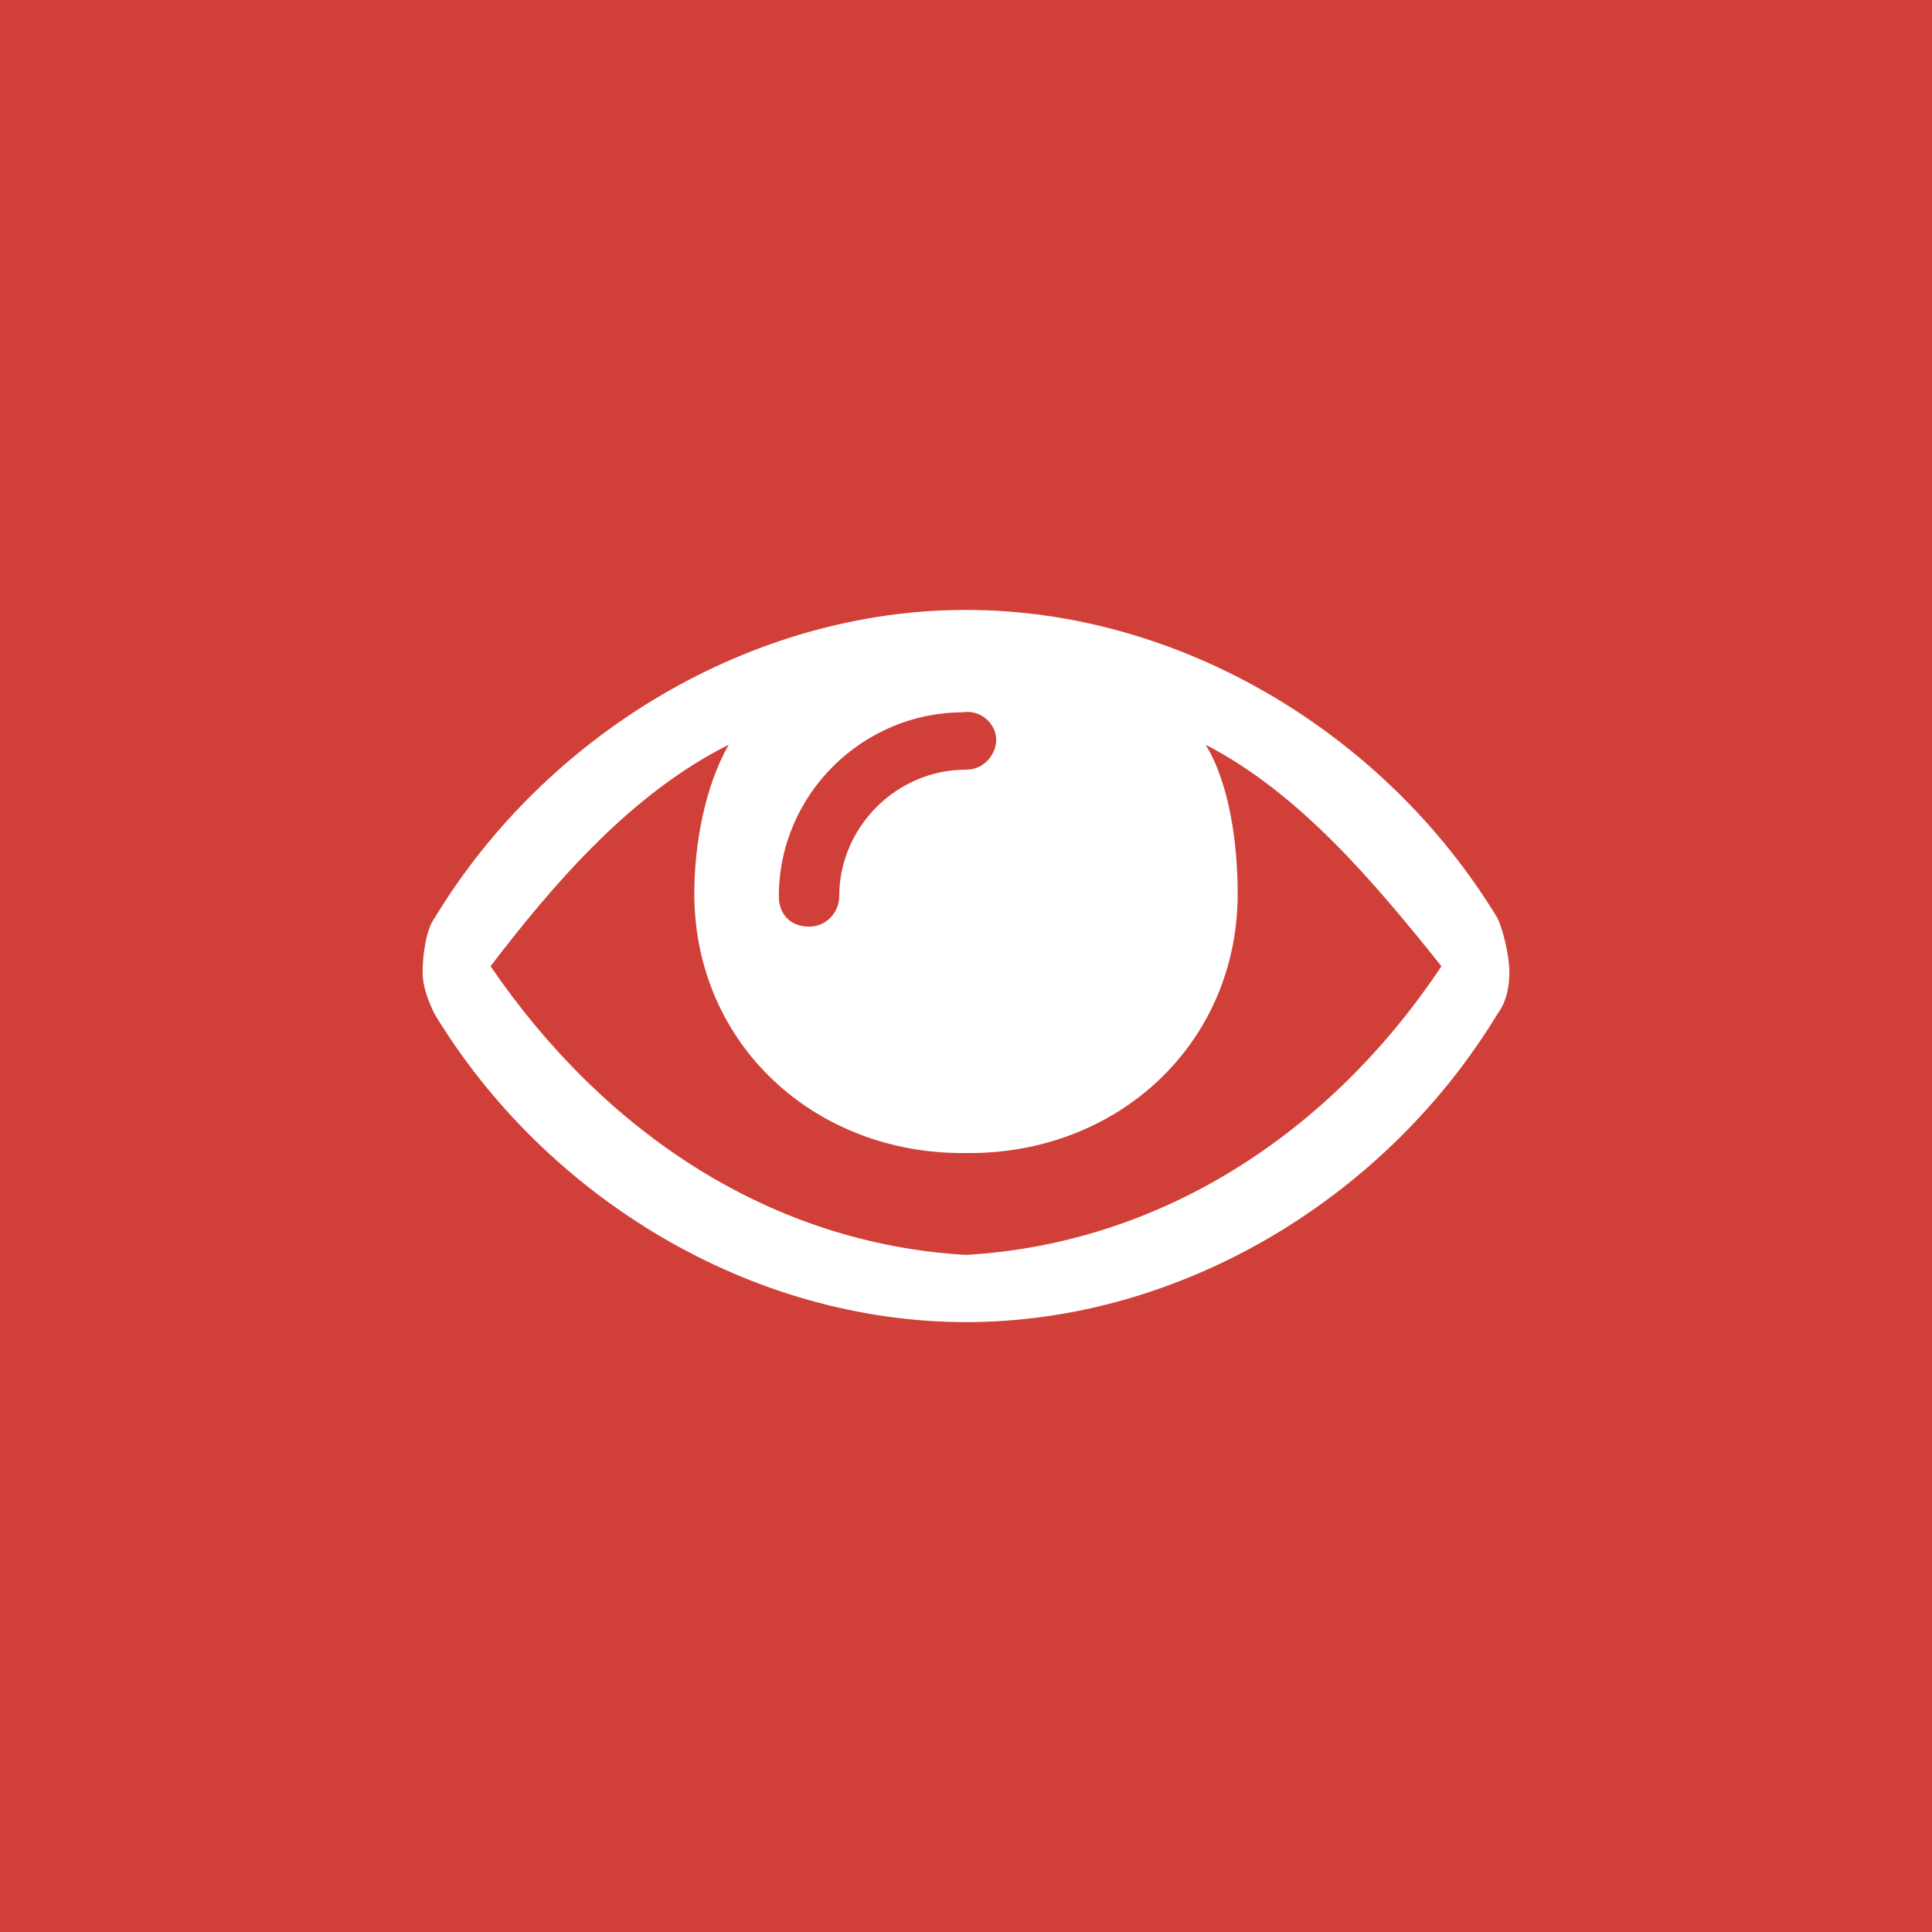 <svg xmlns="http://www.w3.org/2000/svg" viewBox="0 0 64 64"><path fill="#D04038" d="M0 0h64v64H0z"/><path fill="#FFF" d="M32 41.57c-6.5-.374-12-4.074-15.75-9.562 2.15-2.813 4.69-5.738 7.89-7.338-.8 1.4-1.14 3.326-1.14 4.926 0 5 4 8.657 9 8.6 5 .057 9-3.6 9-8.6 0-1.6-.262-3.626-1.062-4.926 3.1 1.6 5.562 4.526 7.812 7.338C44.1 37.496 38.5 41.196 32 41.57zm1-17.074c0 .5-.4 1-1 1-2.3 0-4.2 1.9-4.2 4.2 0 .5-.4 1-1 1s-1-.4-1-1c0-3.4 2.8-6.1 6.1-6.1.6-.1 1.1.4 1.1.9zm16.6 5.908c-3.7-6.1-10.5-10.2-17.6-10.2s-13.9 4.1-17.6 10.2c-.3.4-.4 1.293-.4 1.793s.2 1 .4 1.4c3.7 6.1 10.5 10.2 17.6 10.2s13.9-4.1 17.6-10.2c.3-.4.4-.9.4-1.4s-.2-1.393-.4-1.793z"/></svg>